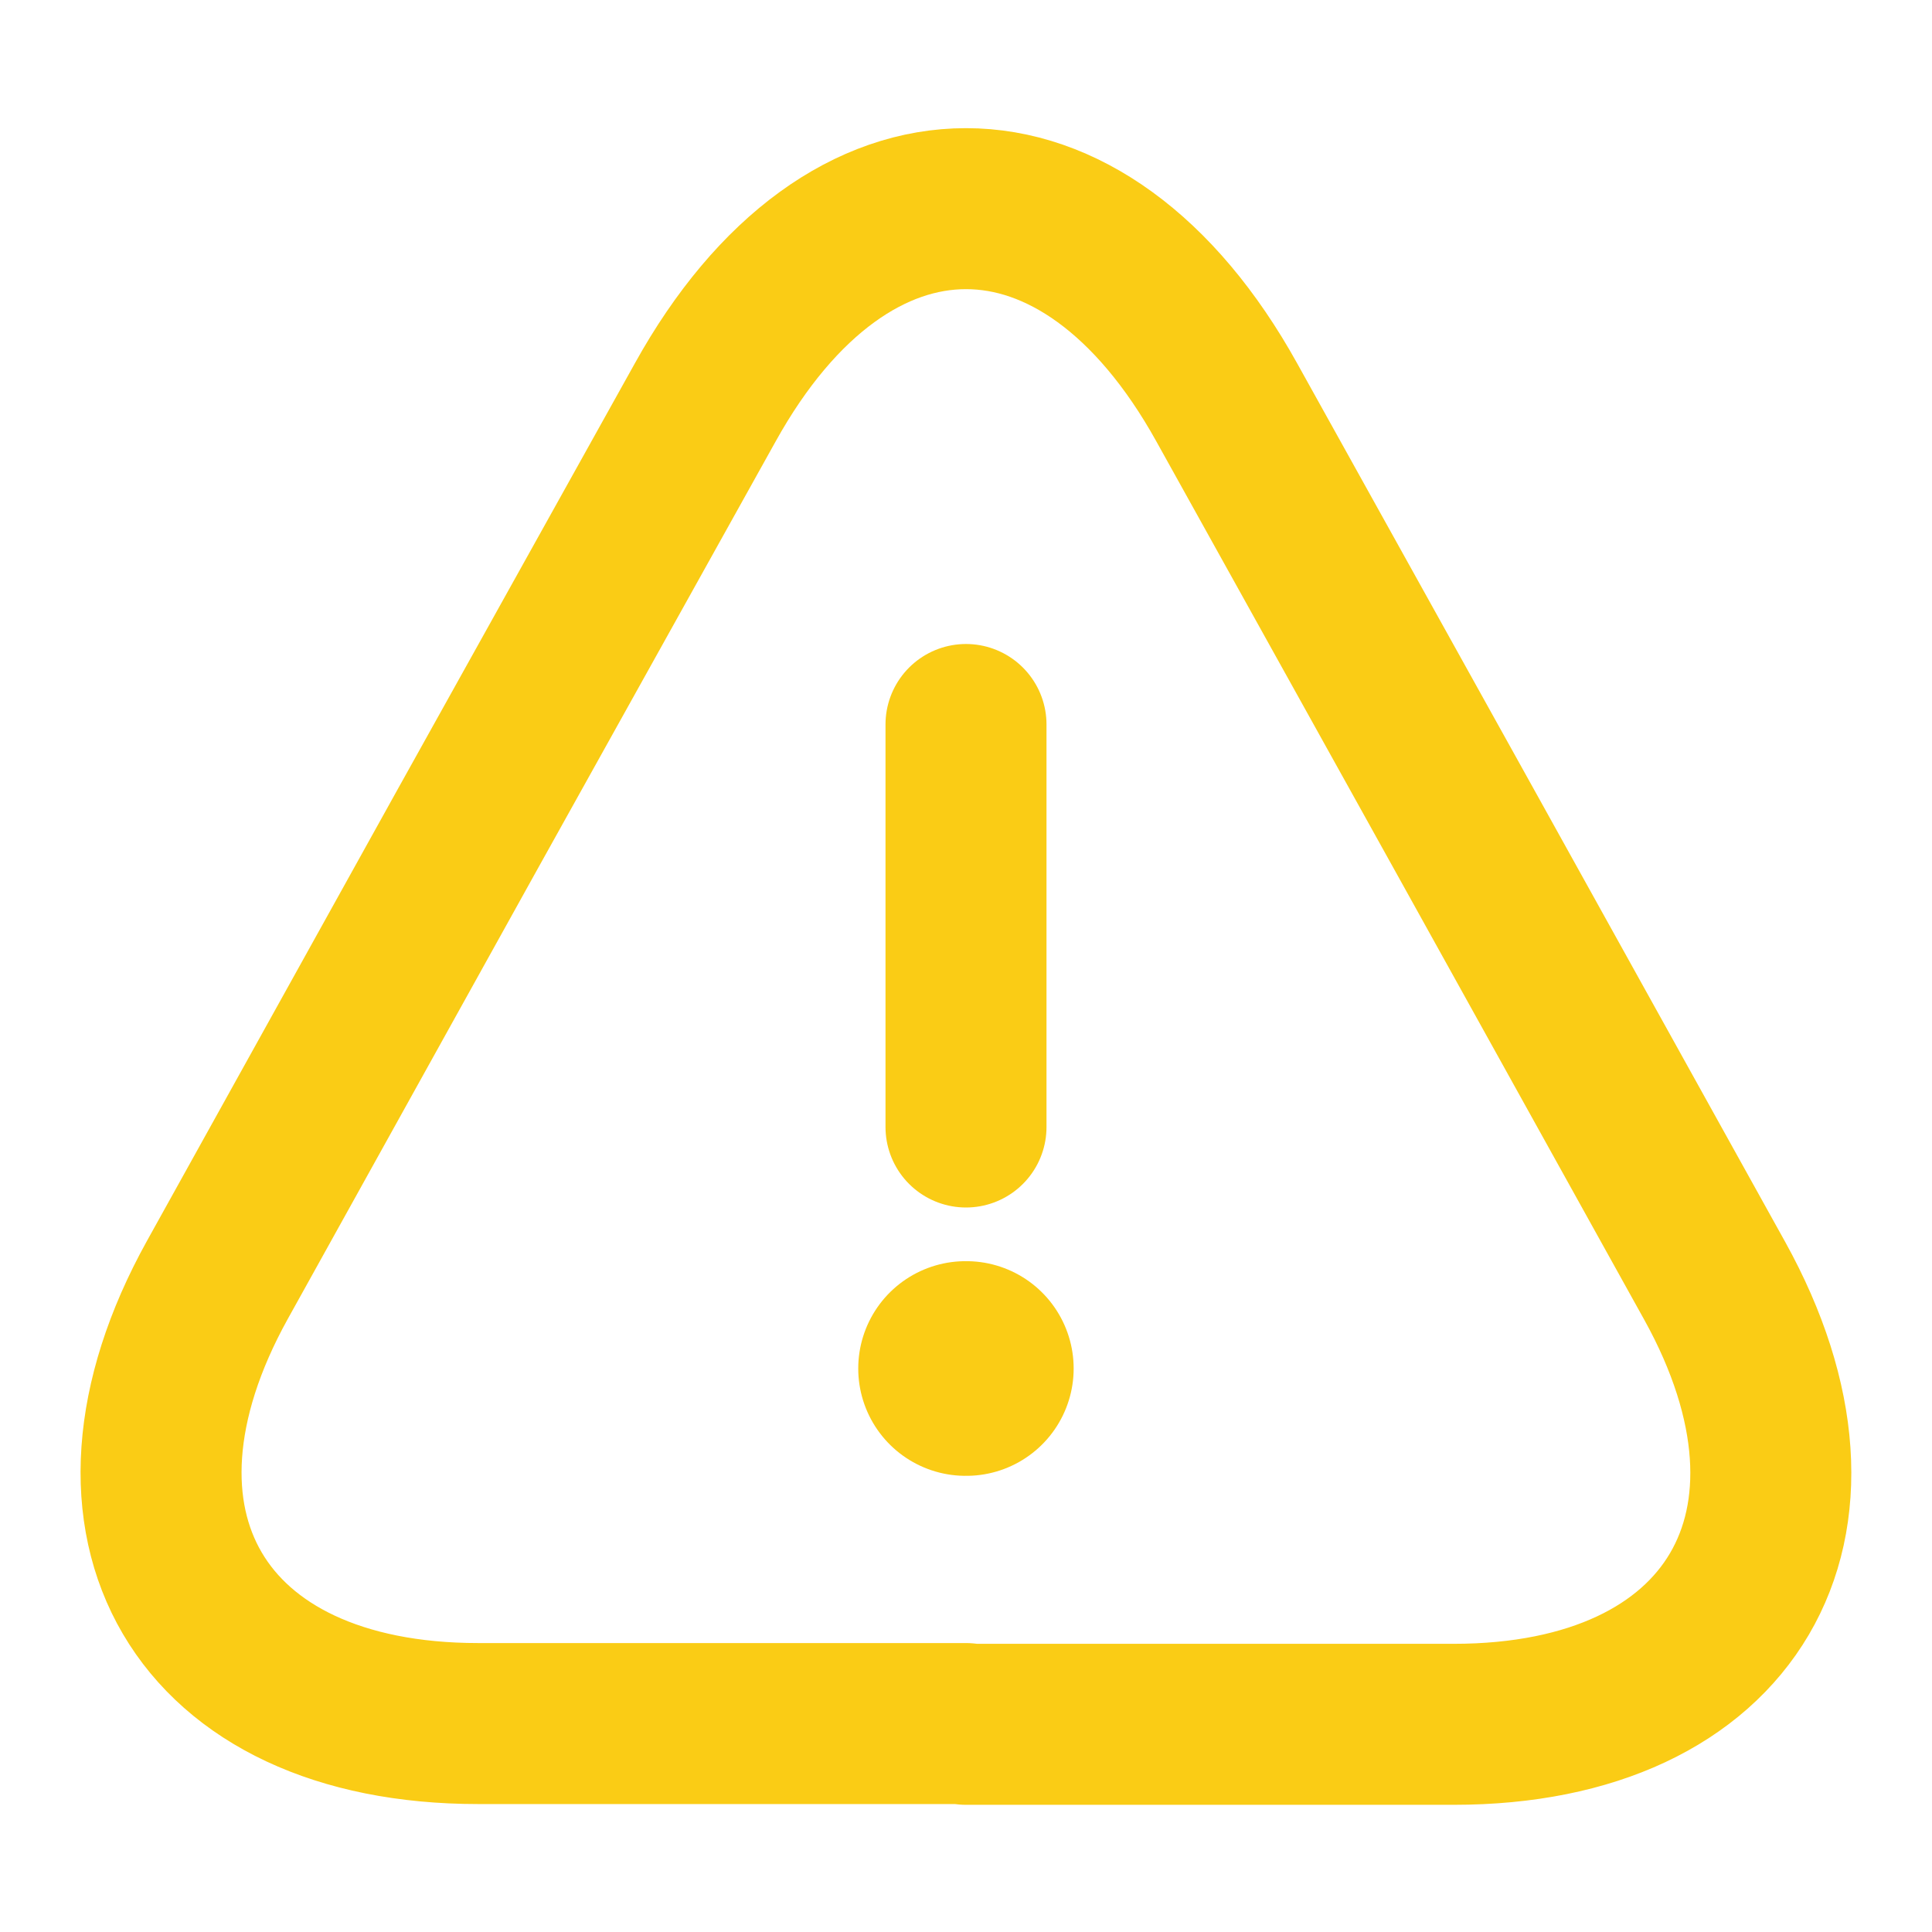 <svg width="18" height="18" viewBox="0 0 18 18" fill="none" xmlns="http://www.w3.org/2000/svg">
<path d="M9 6.75V10.5" stroke="#FACC15" stroke-width="1.5" stroke-linecap="round" stroke-linejoin="round"/>
<path d="M9 16.058H4.455C1.853 16.058 0.765 14.197 2.025 11.925L4.365 7.71L6.57 3.75C7.905 1.342 10.095 1.342 11.43 3.75L13.635 7.717L15.975 11.932C17.235 14.205 16.14 16.065 13.545 16.065H9V16.058Z" stroke="#FACC15" stroke-width="1.5" stroke-linecap="round" stroke-linejoin="round"/>
<path d="M8.996 12.75H9.003" stroke="#FACC15" stroke-width="2" stroke-linecap="round" stroke-linejoin="round"/>
</svg>
